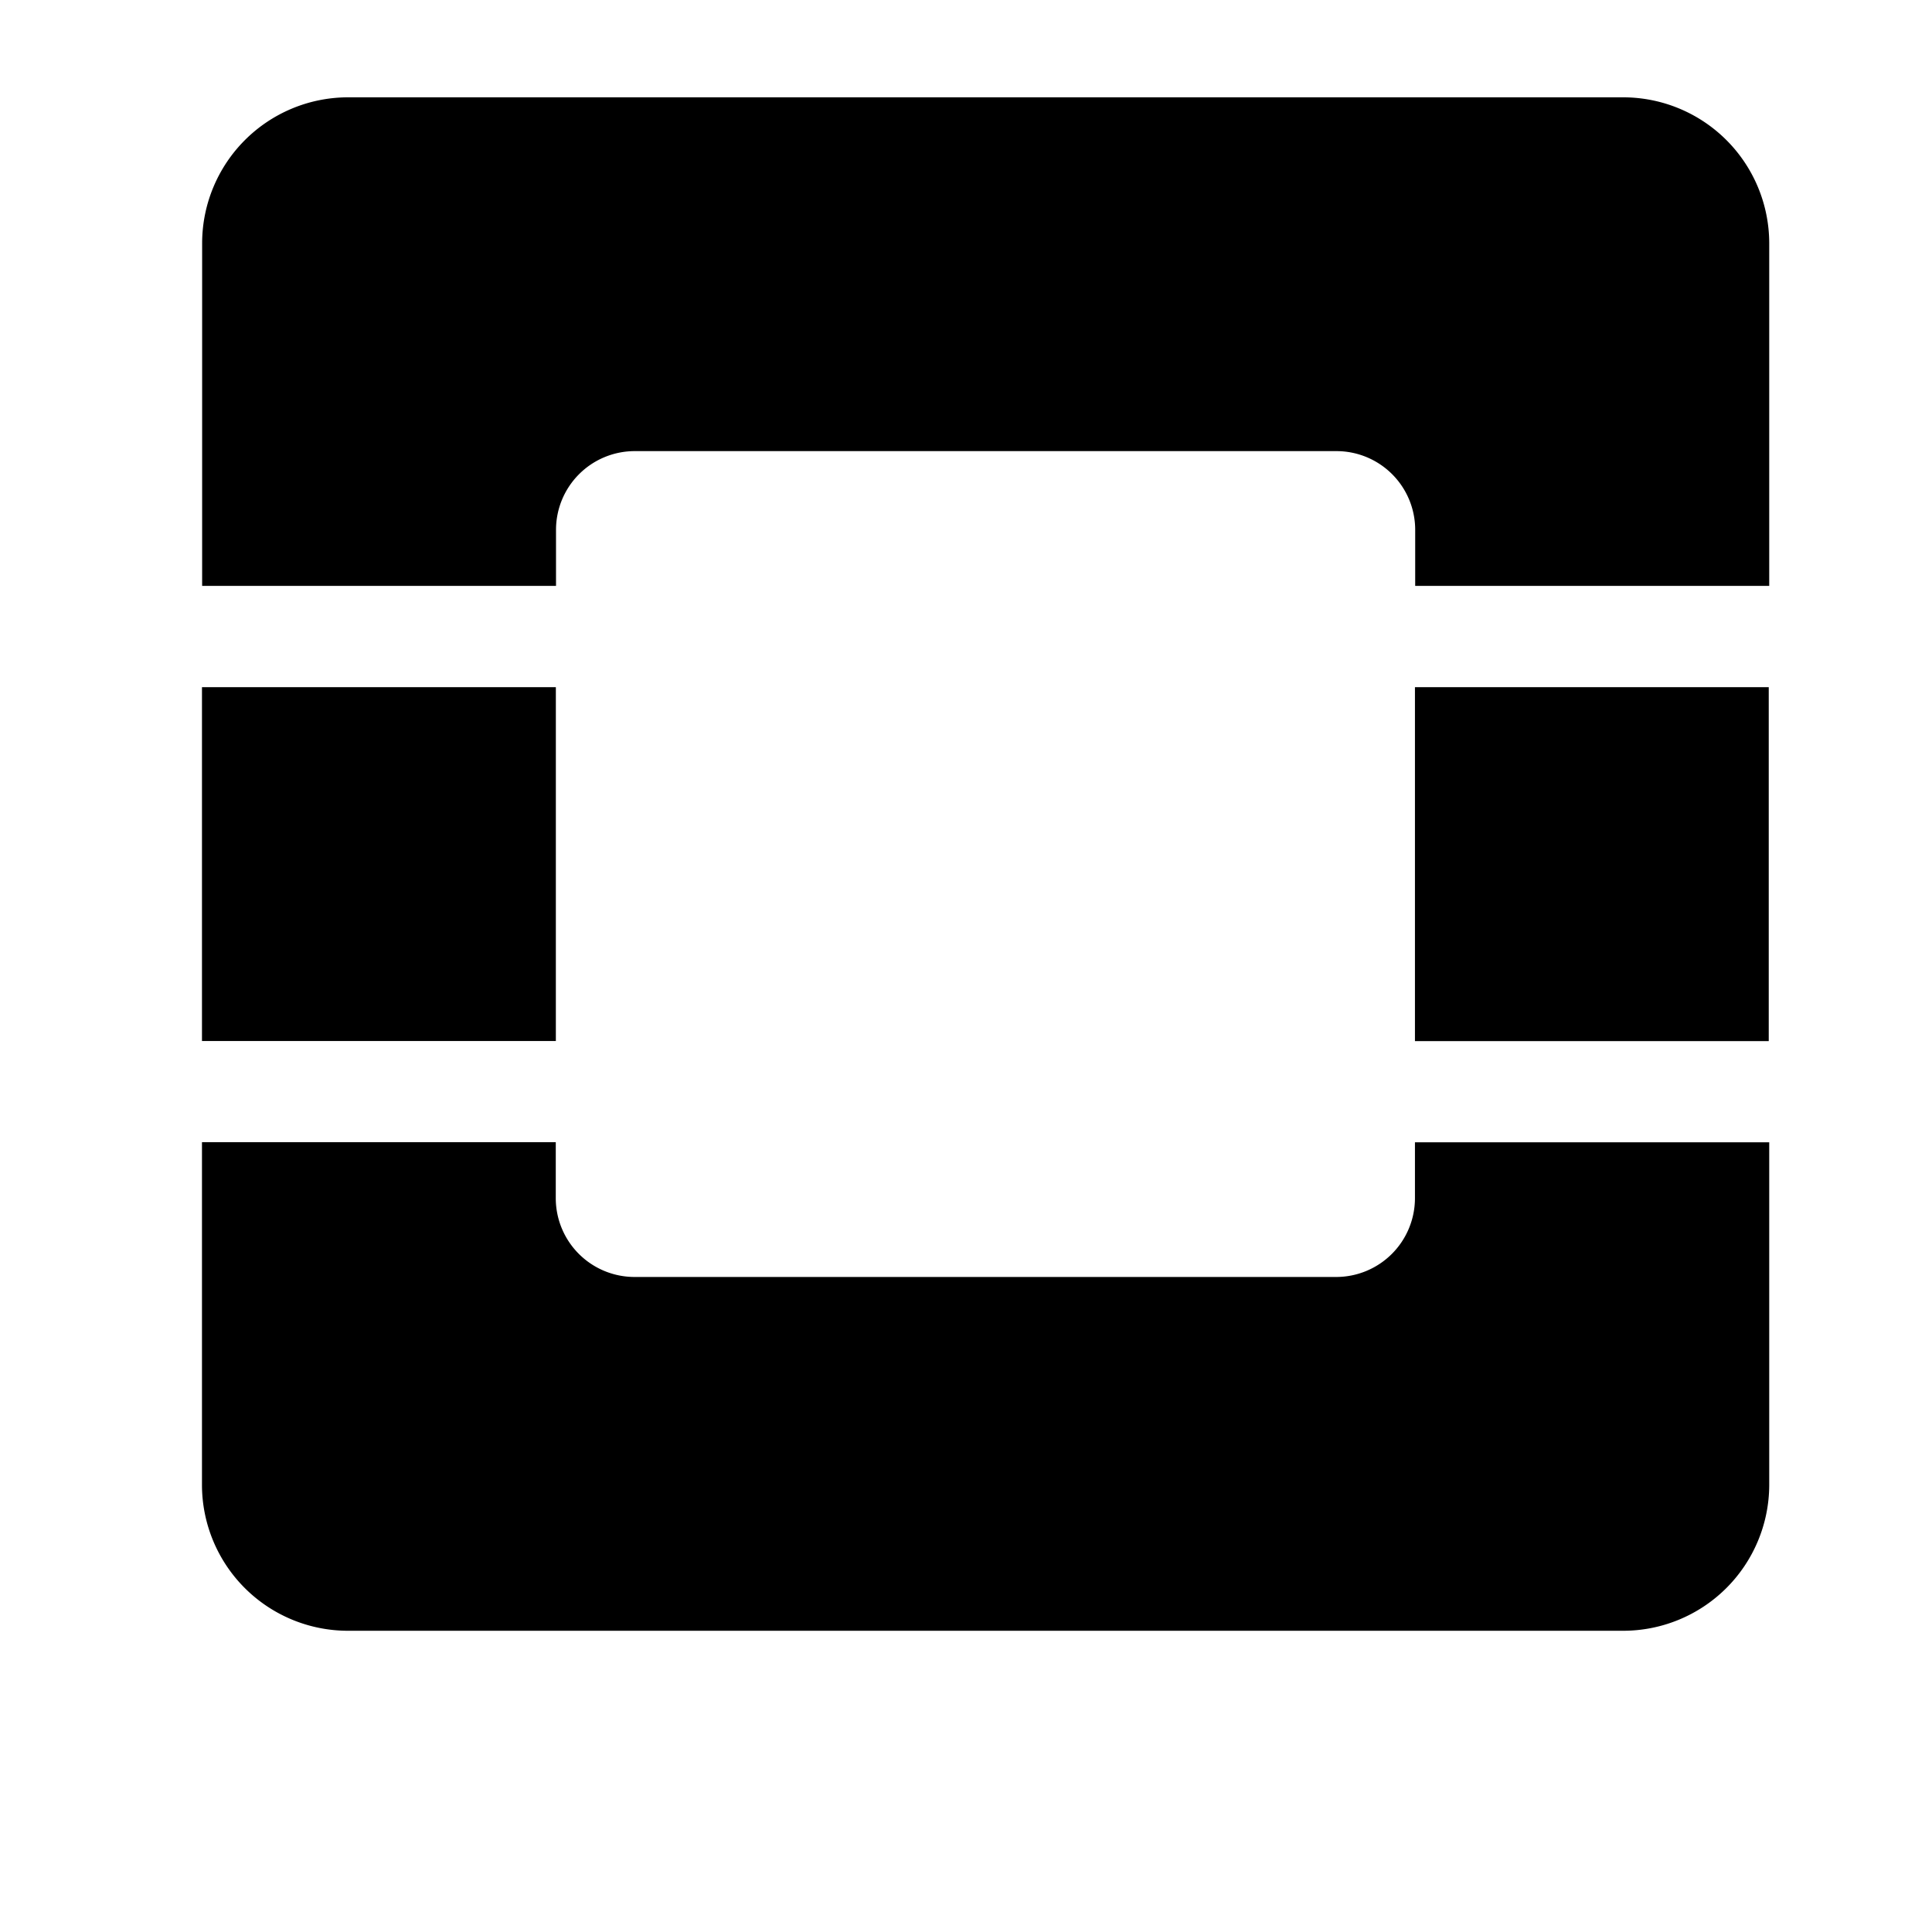 <?xml version="1.0" encoding="UTF-8" standalone="no"?>
<svg
   xmlns:dc="http://purl.org/dc/elements/1.1/"
   xmlns:cc="http://creativecommons.org/ns#"
   xmlns:rdf="http://www.w3.org/1999/02/22-rdf-syntax-ns#"
   xmlns:svg="http://www.w3.org/2000/svg"
   xmlns="http://www.w3.org/2000/svg"
   xmlns:sodipodi="http://sodipodi.sourceforge.net/DTD/sodipodi-0.dtd"
   xmlns:inkscape="http://www.inkscape.org/namespaces/inkscape"
   role="img"
   viewBox="0 0 24 24"
   version="1.1"
   id="svg6"
   sodipodi:docname="openstack.svg"
   inkscape:version="0.92.5 (2060ec1f9f, 2020-04-08)">
  <defs
     id="defs10" />
  <sodipodi:namedview
     pagecolor="#ffffff"
     bordercolor="#666666"
     borderopacity="1"
     objecttolerance="10"
     gridtolerance="10"
     guidetolerance="10"
     inkscape:pageopacity="0"
     inkscape:pageshadow="2"
     inkscape:window-width="1920"
     inkscape:window-height="1005"
     id="namedview8"
     showgrid="false"
     inkscape:zoom="26.704248"
     inkscape:cx="20.084746"
     inkscape:cy="9.4576271"
     inkscape:window-x="0"
     inkscape:window-y="0"
     inkscape:window-maximized="1"
     inkscape:current-layer="svg6" />
  <title
     id="title2">OpenStack icon</title>
  <path
     d="m 17.577,8.536 h 4.395 v 4.397 h -4.395 z m -15.068,0 H 6.905 V 12.932 H 2.509 Z m 15.068,6.349 a 0.979,0.979 0 0 1 -0.978,0.978 H 7.882 A 0.979,0.979 0 0 1 6.904,14.885 V 14.189 H 2.509 v 4.26 a 1.814,1.814 0 0 0 1.808,1.809 H 20.16 A 1.815,1.815 0 0 0 21.978,18.45 V 14.19 H 17.577 Z M 20.163,1.209 H 4.32 A 1.814,1.814 0 0 0 2.511,3.018 V 7.278 H 6.907 V 6.582 A 0.978,0.978 0 0 1 7.885,5.604 h 8.717 a 0.978,0.978 0 0 1 0.978,0.978 v 0.696 H 21.978 V 3.017 A 1.815,1.815 0 0 0 20.163,1.209 Z"
     id="path4"
     inkscape:connector-curvature="0"
     style="stroke-width:0.811" />
</svg>
